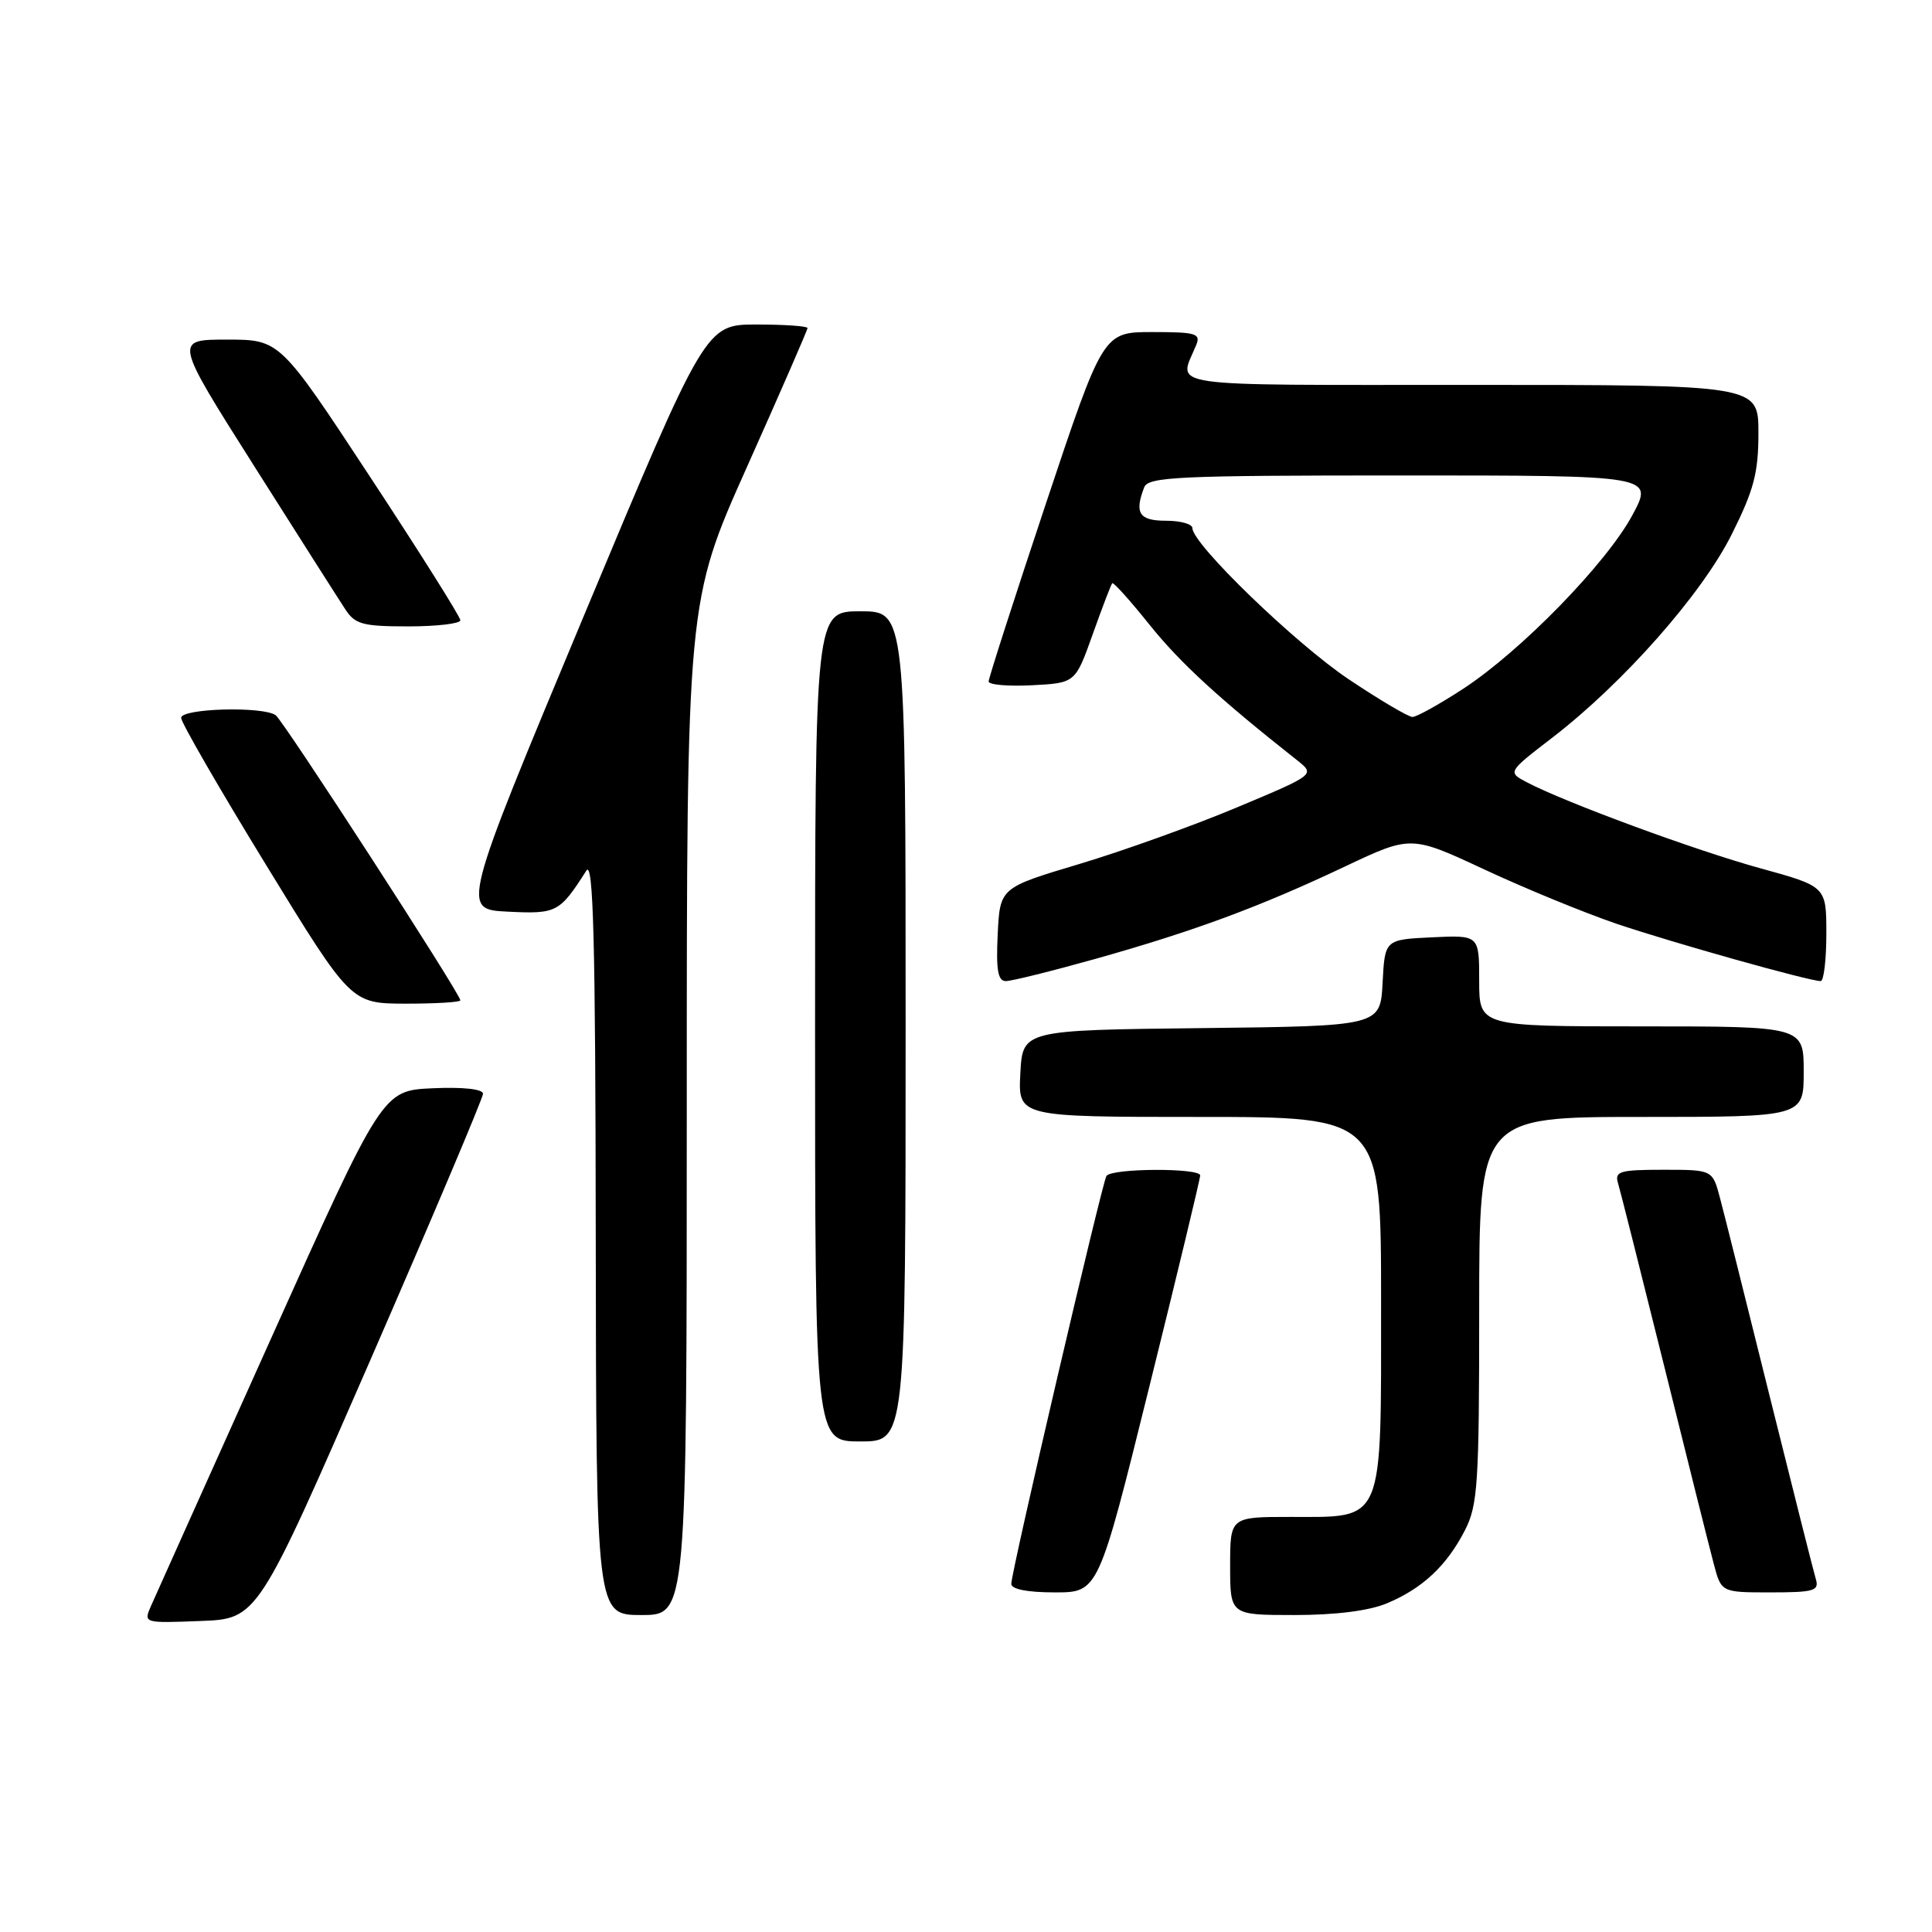 <?xml version="1.0" encoding="UTF-8" standalone="no"?>
<!DOCTYPE svg PUBLIC "-//W3C//DTD SVG 1.1//EN" "http://www.w3.org/Graphics/SVG/1.1/DTD/svg11.dtd" >
<svg xmlns="http://www.w3.org/2000/svg" xmlns:xlink="http://www.w3.org/1999/xlink" version="1.1" viewBox="0 0 256 256">
 <g >
 <path fill="currentColor"
d=" M 49.07 180.22 C 57.28 161.37 64.00 145.49 64.00 144.93 C 64.00 144.31 61.39 144.02 57.34 144.20 C 50.68 144.50 50.68 144.50 35.85 177.50 C 27.69 195.65 20.57 211.53 20.01 212.79 C 19.01 215.08 19.02 215.08 26.57 214.79 C 34.13 214.50 34.13 214.50 49.07 180.22 Z  M 91.00 146.85 C 91.00 79.70 91.00 79.70 99.00 61.82 C 103.40 51.98 107.00 43.72 107.00 43.47 C 107.00 43.21 103.96 43.00 100.25 43.00 C 93.49 43.00 93.49 43.00 77.30 81.75 C 61.12 120.50 61.12 120.50 67.30 120.80 C 73.76 121.12 74.15 120.92 77.69 115.37 C 78.62 113.91 78.90 124.48 78.94 163.75 C 79.00 214.00 79.00 214.00 85.00 214.00 C 91.00 214.00 91.00 214.00 91.00 146.85 Z  M 183.77 212.45 C 188.48 210.48 191.69 207.48 194.10 202.79 C 195.82 199.43 196.00 196.68 196.00 173.54 C 196.00 148.00 196.00 148.00 217.50 148.00 C 239.00 148.00 239.00 148.00 239.00 142.00 C 239.00 136.00 239.00 136.00 217.50 136.00 C 196.00 136.00 196.00 136.00 196.00 129.95 C 196.00 123.90 196.00 123.90 189.75 124.20 C 183.50 124.50 183.50 124.50 183.20 130.23 C 182.90 135.96 182.90 135.96 159.20 136.23 C 135.50 136.50 135.50 136.50 135.20 142.25 C 134.90 148.00 134.90 148.00 158.95 148.00 C 183.00 148.00 183.00 148.00 183.00 172.50 C 183.00 202.18 183.50 201.00 171.00 201.00 C 163.00 201.00 163.00 201.00 163.00 207.50 C 163.00 214.00 163.00 214.00 171.53 214.00 C 176.97 214.00 181.41 213.44 183.77 212.45 Z  M 152.29 183.75 C 156.01 168.76 159.04 156.16 159.03 155.75 C 158.99 154.73 147.25 154.79 146.61 155.82 C 146.01 156.80 134.00 208.25 134.00 209.87 C 134.00 210.58 136.13 211.00 139.77 211.00 C 145.54 211.00 145.54 211.00 152.29 183.75 Z  M 240.61 209.25 C 240.32 208.29 237.57 197.38 234.49 185.00 C 231.42 172.62 228.46 160.81 227.91 158.75 C 226.92 155.00 226.92 155.00 220.39 155.00 C 214.64 155.00 213.93 155.21 214.39 156.75 C 214.68 157.71 217.43 168.62 220.51 181.00 C 223.58 193.38 226.54 205.19 227.09 207.25 C 228.08 211.00 228.08 211.00 234.61 211.00 C 240.36 211.00 241.07 210.79 240.61 209.25 Z  M 120.00 136.00 C 120.00 81.00 120.00 81.00 114.00 81.00 C 108.00 81.00 108.00 81.00 108.00 136.00 C 108.00 191.00 108.00 191.00 114.00 191.00 C 120.00 191.00 120.00 191.00 120.00 136.00 Z  M 61.00 132.55 C 61.00 131.69 37.56 95.50 36.53 94.77 C 34.84 93.56 24.00 93.86 24.00 95.12 C 24.00 95.73 29.06 104.50 35.25 114.60 C 46.50 132.97 46.50 132.97 53.75 132.99 C 57.74 132.99 61.00 132.80 61.00 132.55 Z  M 145.21 127.04 C 158.22 123.38 166.91 120.17 178.23 114.81 C 186.97 110.68 186.97 110.68 196.73 115.23 C 202.11 117.74 209.94 120.95 214.13 122.38 C 221.46 124.87 239.69 129.99 241.25 130.00 C 241.66 130.00 242.00 127.18 242.00 123.73 C 242.00 117.46 242.00 117.46 233.25 115.05 C 224.67 112.69 207.46 106.35 202.34 103.67 C 199.75 102.31 199.75 102.31 205.72 97.72 C 215.14 90.46 225.50 78.73 229.46 70.81 C 232.40 64.93 233.00 62.66 233.00 57.37 C 233.00 51.00 233.00 51.00 194.88 51.00 C 153.22 51.00 156.16 51.42 158.49 45.75 C 159.14 44.19 158.51 44.00 152.69 44.00 C 146.17 44.00 146.17 44.00 138.58 66.75 C 134.41 79.26 131.00 89.86 131.00 90.30 C 131.00 90.74 133.59 90.96 136.75 90.80 C 142.49 90.50 142.49 90.50 144.79 84.04 C 146.06 80.48 147.22 77.44 147.38 77.28 C 147.55 77.12 149.78 79.61 152.35 82.82 C 156.38 87.84 161.55 92.59 171.89 100.75 C 174.27 102.64 174.27 102.64 163.89 106.99 C 158.17 109.39 148.78 112.76 143.00 114.49 C 132.50 117.63 132.50 117.63 132.20 123.81 C 131.97 128.54 132.23 130.00 133.28 130.00 C 134.03 130.00 139.40 128.67 145.21 127.04 Z  M 61.00 82.19 C 61.00 81.74 55.62 73.19 49.04 63.19 C 37.08 45.00 37.08 45.00 30.07 45.00 C 23.07 45.00 23.07 45.00 33.66 61.73 C 39.49 70.94 44.93 79.49 45.75 80.73 C 47.05 82.73 48.06 83.00 54.12 83.00 C 57.90 83.00 61.00 82.63 61.00 82.19 Z  M 178.73 90.02 C 171.67 85.30 158.00 72.09 158.00 69.98 C 158.00 69.44 156.43 69.00 154.50 69.00 C 150.95 69.00 150.29 68.00 151.61 64.58 C 152.14 63.18 156.08 63.00 185.67 63.00 C 219.12 63.00 219.12 63.00 216.31 68.24 C 212.88 74.63 201.53 86.28 193.83 91.30 C 190.71 93.33 187.71 95.00 187.16 95.00 C 186.62 95.00 182.82 92.76 178.73 90.02 Z "/>
</g>
</svg>